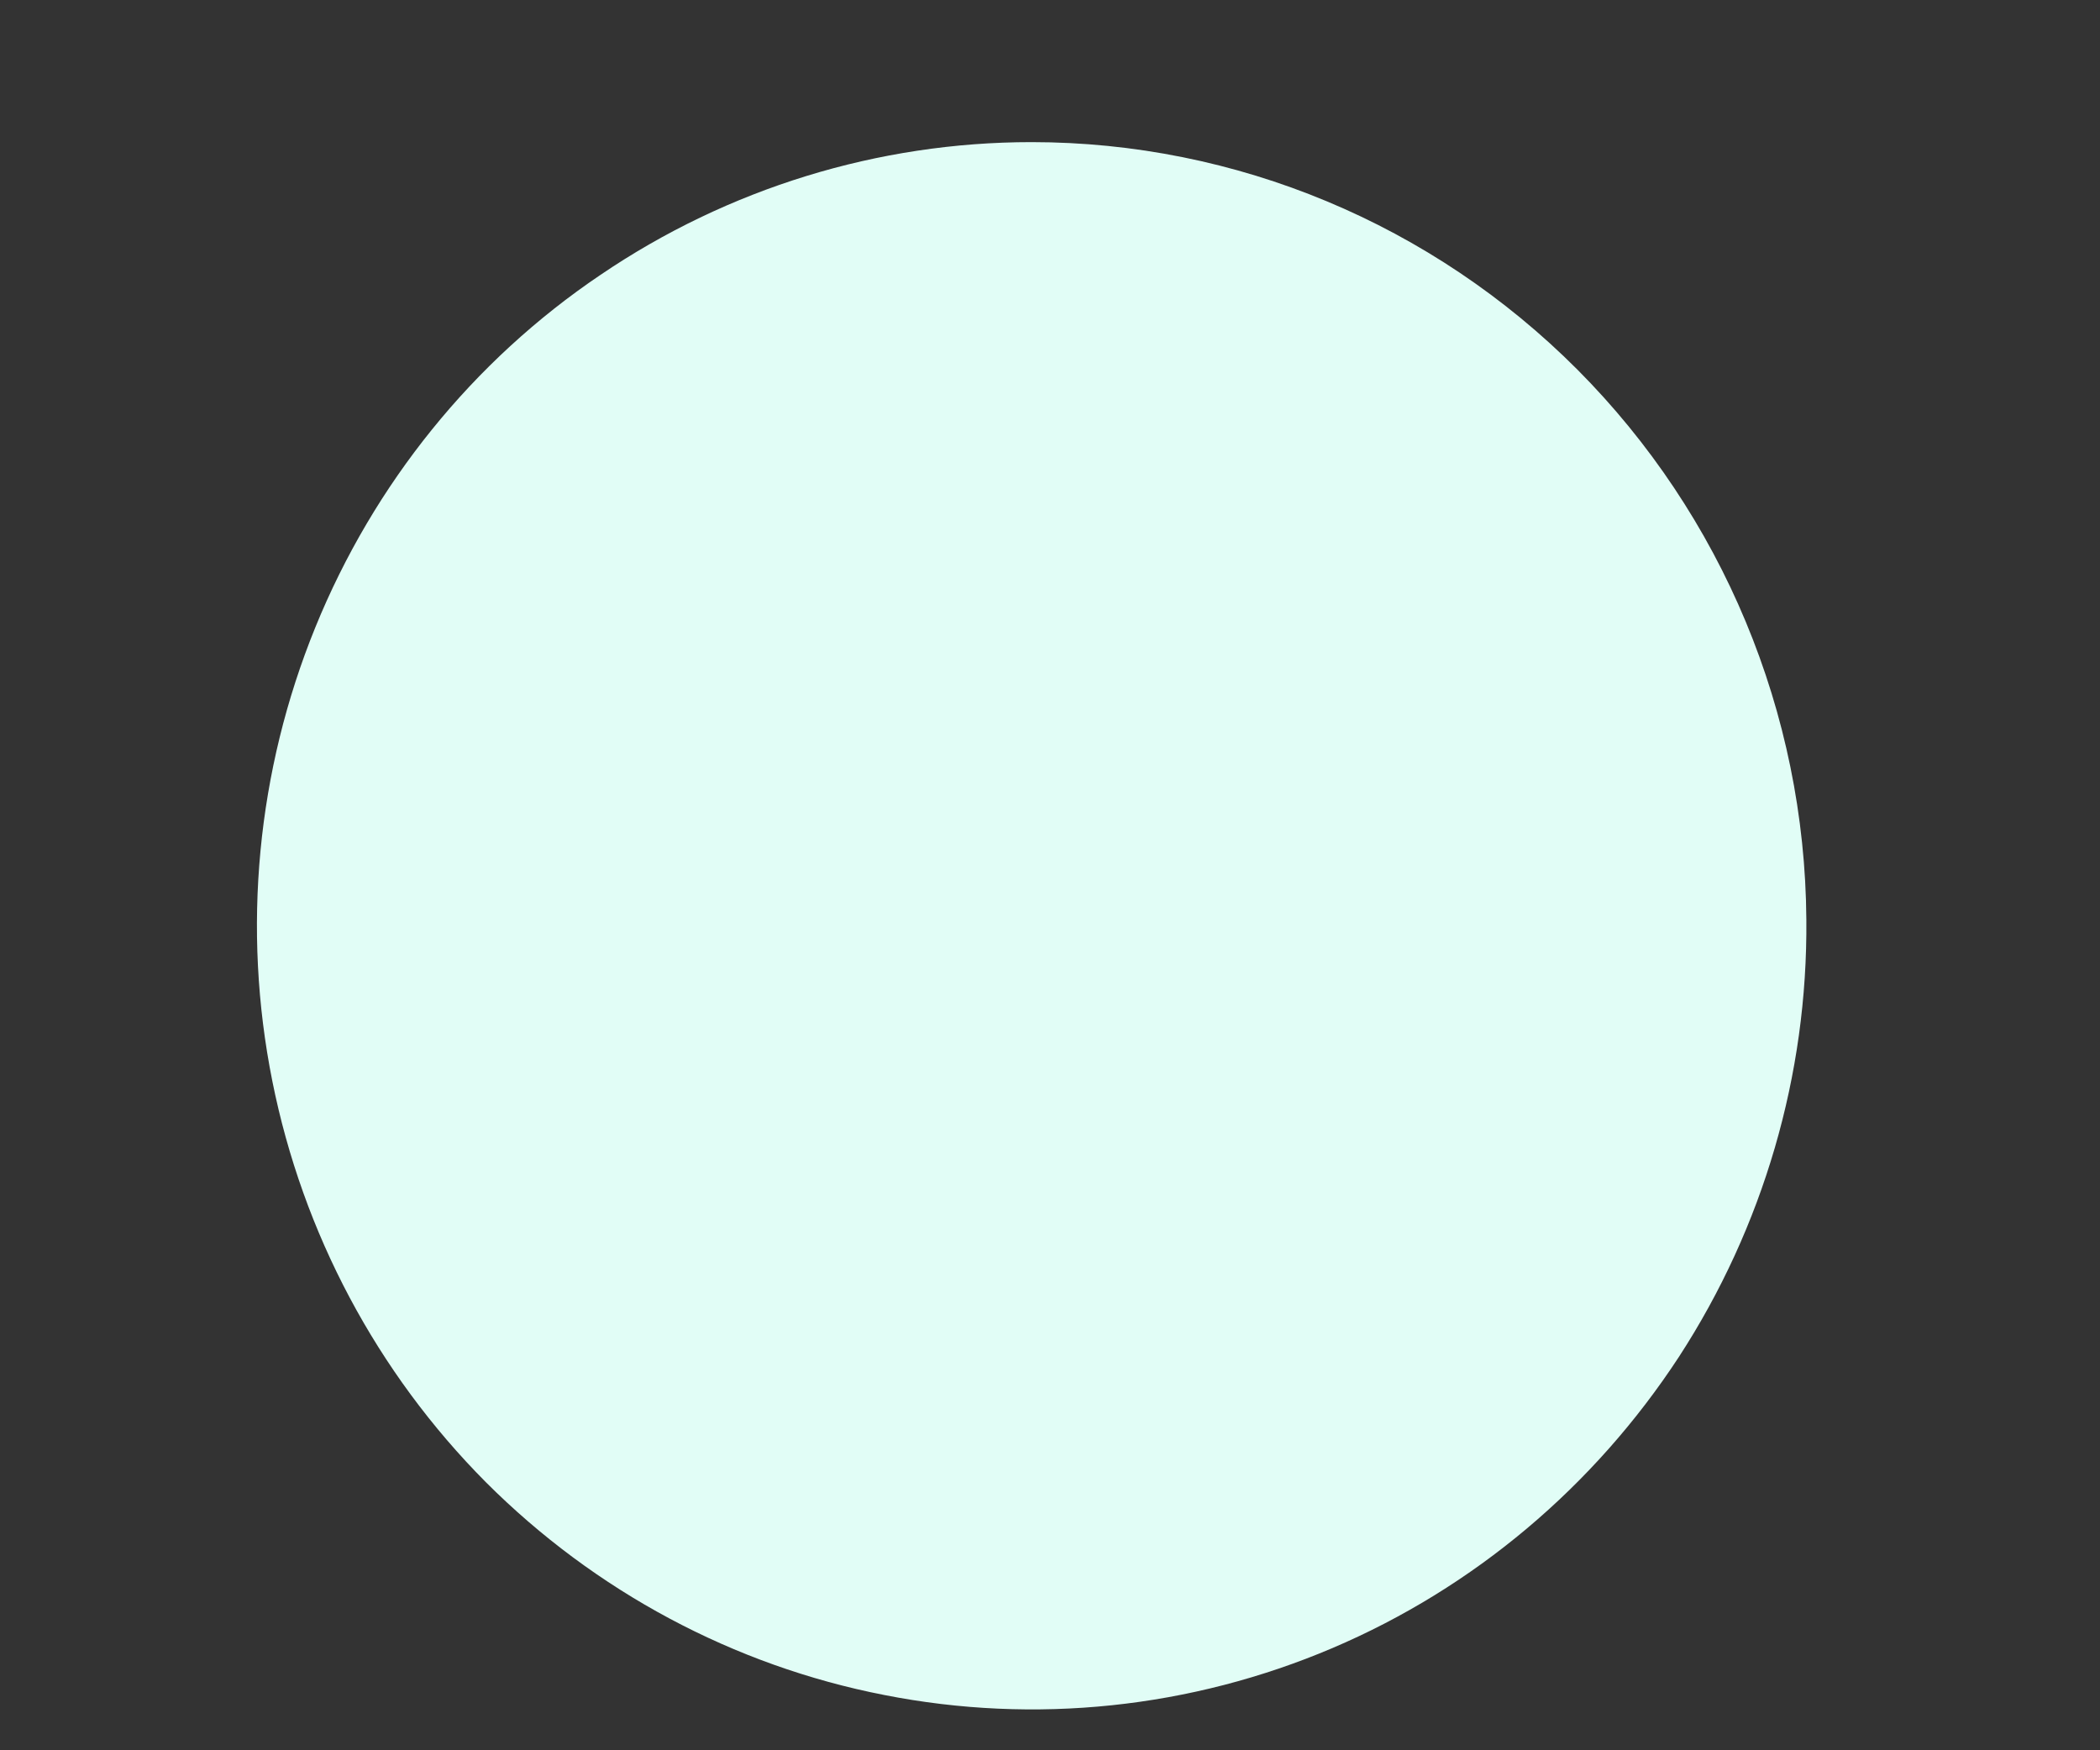 <svg width="6" height="5" viewBox="0 0 6 5" fill="none" xmlns="http://www.w3.org/2000/svg">
<rect x="0" y="0" width="6" height="5" fill="#333333" stroke="none"/>
<path d="M5.161 2.627C5.165 3.071 5.038 3.505 4.797 3.876C4.555 4.246 4.211 4.536 3.807 4.708C3.403 4.88 2.957 4.927 2.526 4.842C2.096 4.758 1.7 4.546 1.388 4.234C1.077 3.921 0.865 3.523 0.778 3.088C0.691 2.653 0.734 2.202 0.901 1.792C1.068 1.382 1.351 1.031 1.716 0.785C2.08 0.538 2.509 0.406 2.947 0.406C3.532 0.406 4.092 0.64 4.507 1.056C4.921 1.472 5.157 2.036 5.161 2.627Z" fill="#E1FDF6"/>
</svg>
